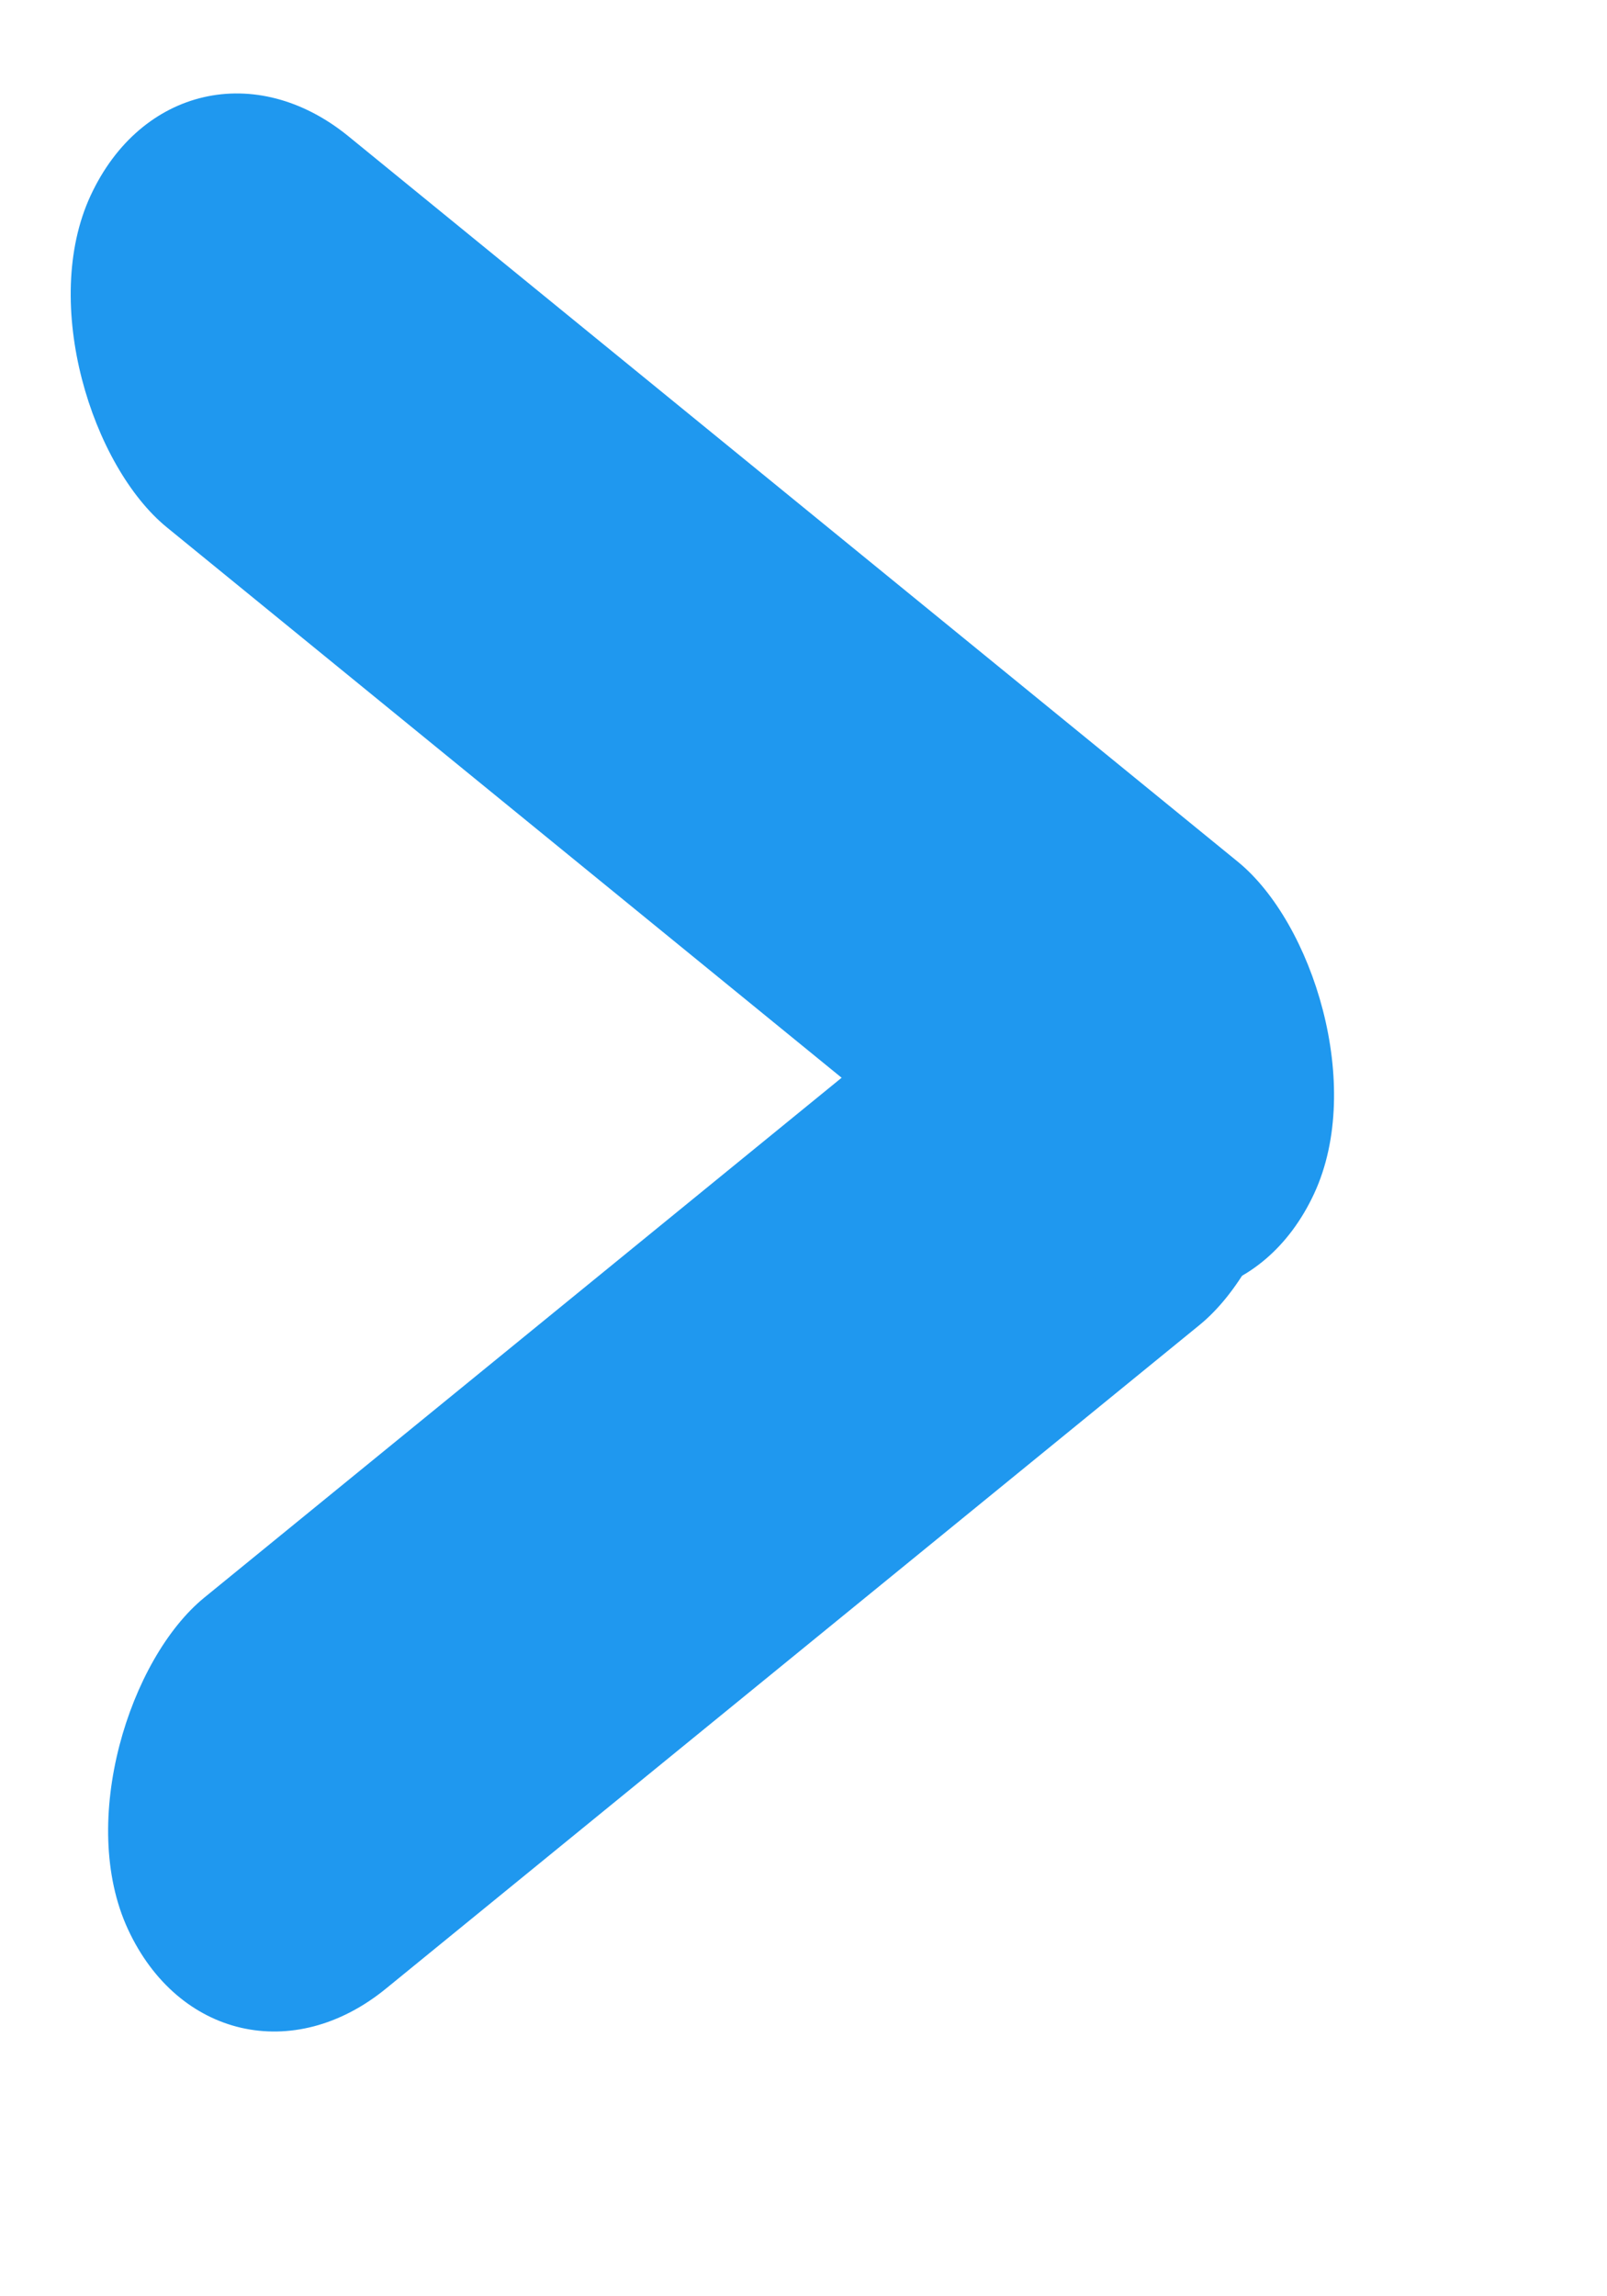 <svg width="7" height="10" viewBox="0 0 7 10" fill="none" xmlns="http://www.w3.org/2000/svg">
<rect width="1.878" height="6.451" rx="0.939" transform="matrix(-0.421 -0.907 0.775 -0.632 0.953 9.254)" fill="#1F98EF"/>
<rect width="1.878" height="6.877" rx="0.939" transform="matrix(-0.421 0.907 0.775 0.632 0.79 0)" fill="#1F98EF"/>
</svg>
